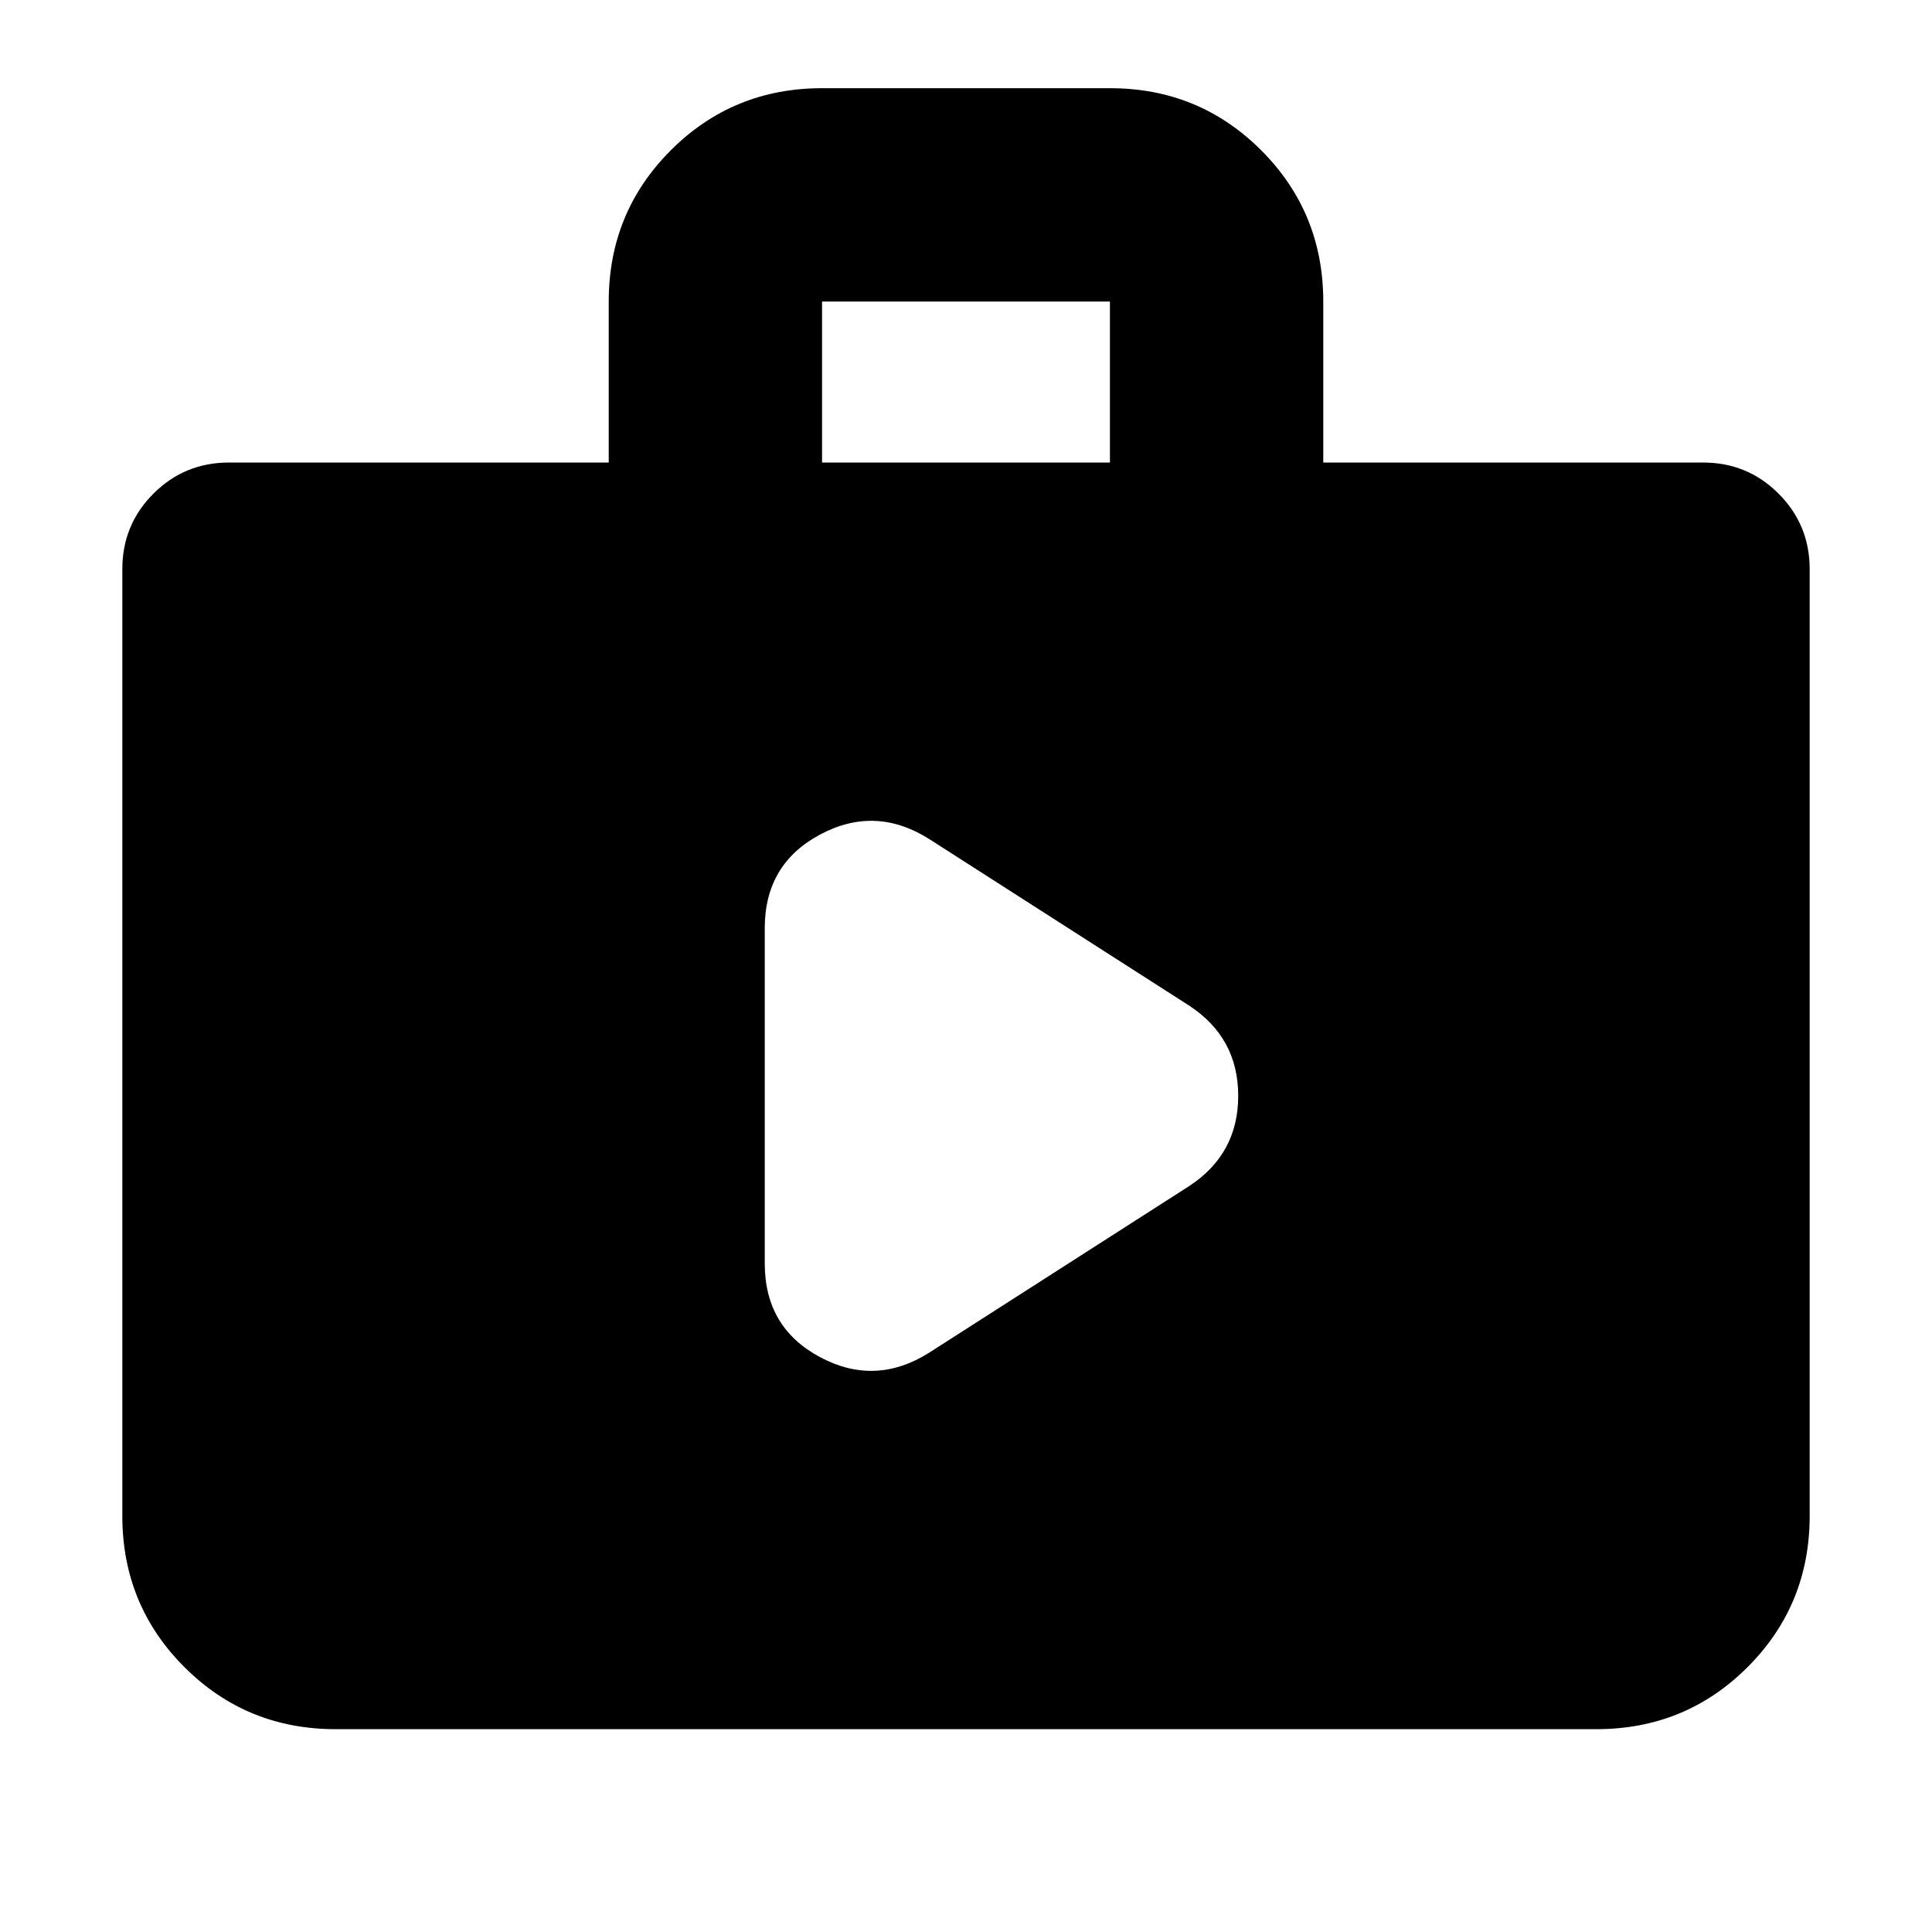 <svg xmlns="http://www.w3.org/2000/svg" height="24" viewBox="0 -960 960 960" width="24"><path d="m461.784-287.913 129.259-82.825q24.217-15.957 24.217-44.74t-24.217-44.74l-129.259-82.825q-26.783-16.956-54.284-2.282-27.5 14.674-27.5 46.587v166.52q0 31.913 27.5 46.587 27.501 14.674 54.284-2.282ZM166.783-100.782q-44.305 0-75.153-30.848-30.848-30.848-30.848-75.153v-470.391q0-22.087 15.456-37.544 15.457-15.456 37.544-15.456h188.695v-80q0-44.305 30.849-75.154 30.848-30.848 75.153-30.848h143.042q44.305 0 75.153 30.848 30.849 30.849 30.849 75.154v80h188.695q22.087 0 37.544 15.456 15.456 15.457 15.456 37.544v470.391q0 44.305-30.848 75.153-30.848 30.848-75.153 30.848H166.783Zm241.696-629.392h143.042v-80H408.479v80Z"/></svg>